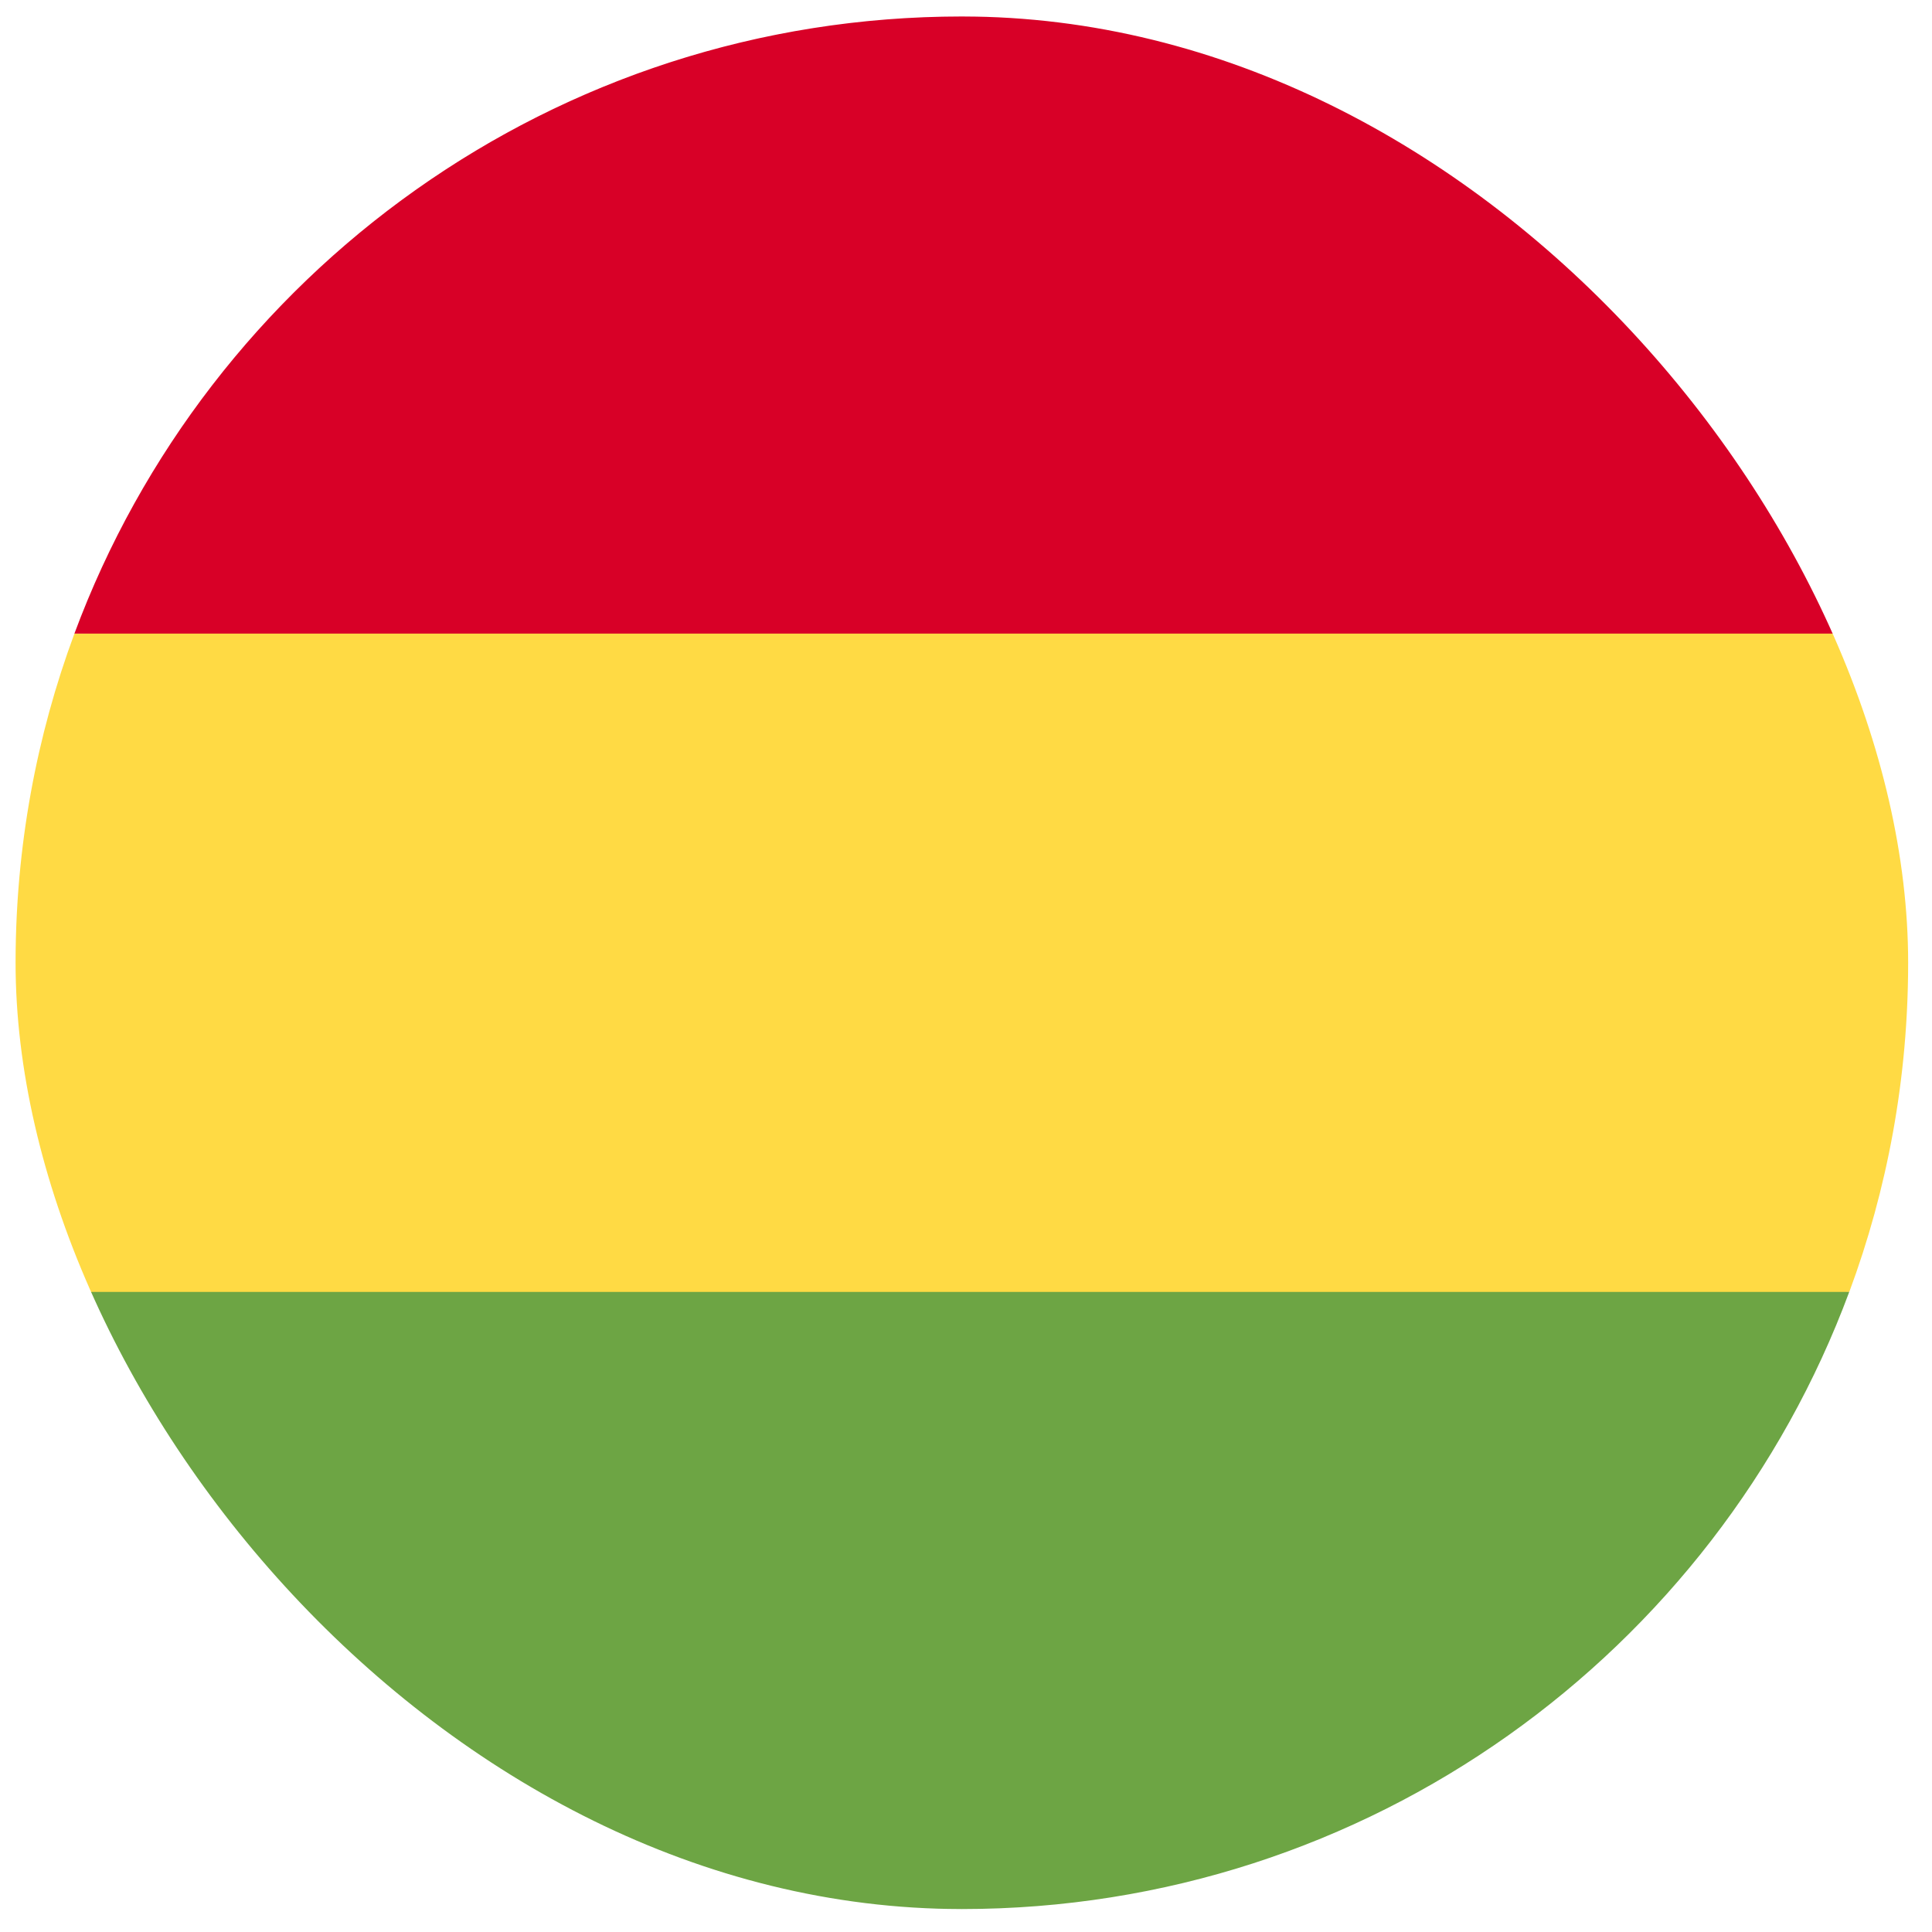 <svg width="49" height="49" viewBox="0 0 49 49" fill="none" xmlns="http://www.w3.org/2000/svg">
<g clip-path="url(#clip0_2743_742)">
<path d="M48.395 24.419C48.395 21.483 47.867 18.671 46.902 16.071L24.395 15.027L1.887 16.071C0.923 18.671 0.395 21.483 0.395 24.419C0.395 27.354 0.923 30.167 1.887 32.766L24.395 33.81L46.902 32.767C47.867 30.167 48.395 27.354 48.395 24.419Z" fill="#FFDA44"/>
<path d="M24.394 48.418C34.713 48.418 43.51 41.905 46.901 32.766H1.887C5.278 41.905 14.075 48.418 24.394 48.418Z" fill="#6DA544"/>
<path d="M1.887 16.07H46.901C43.51 6.931 34.713 0.418 24.394 0.418C14.075 0.418 5.278 6.931 1.887 16.07Z" fill="#D80027"/>
</g>
<defs>
<clipPath id="clip0_2743_742">
<rect x="0.395" y="0.418" width="48" height="48" rx="24" fill="white"/>
</clipPath>
</defs>
</svg>
